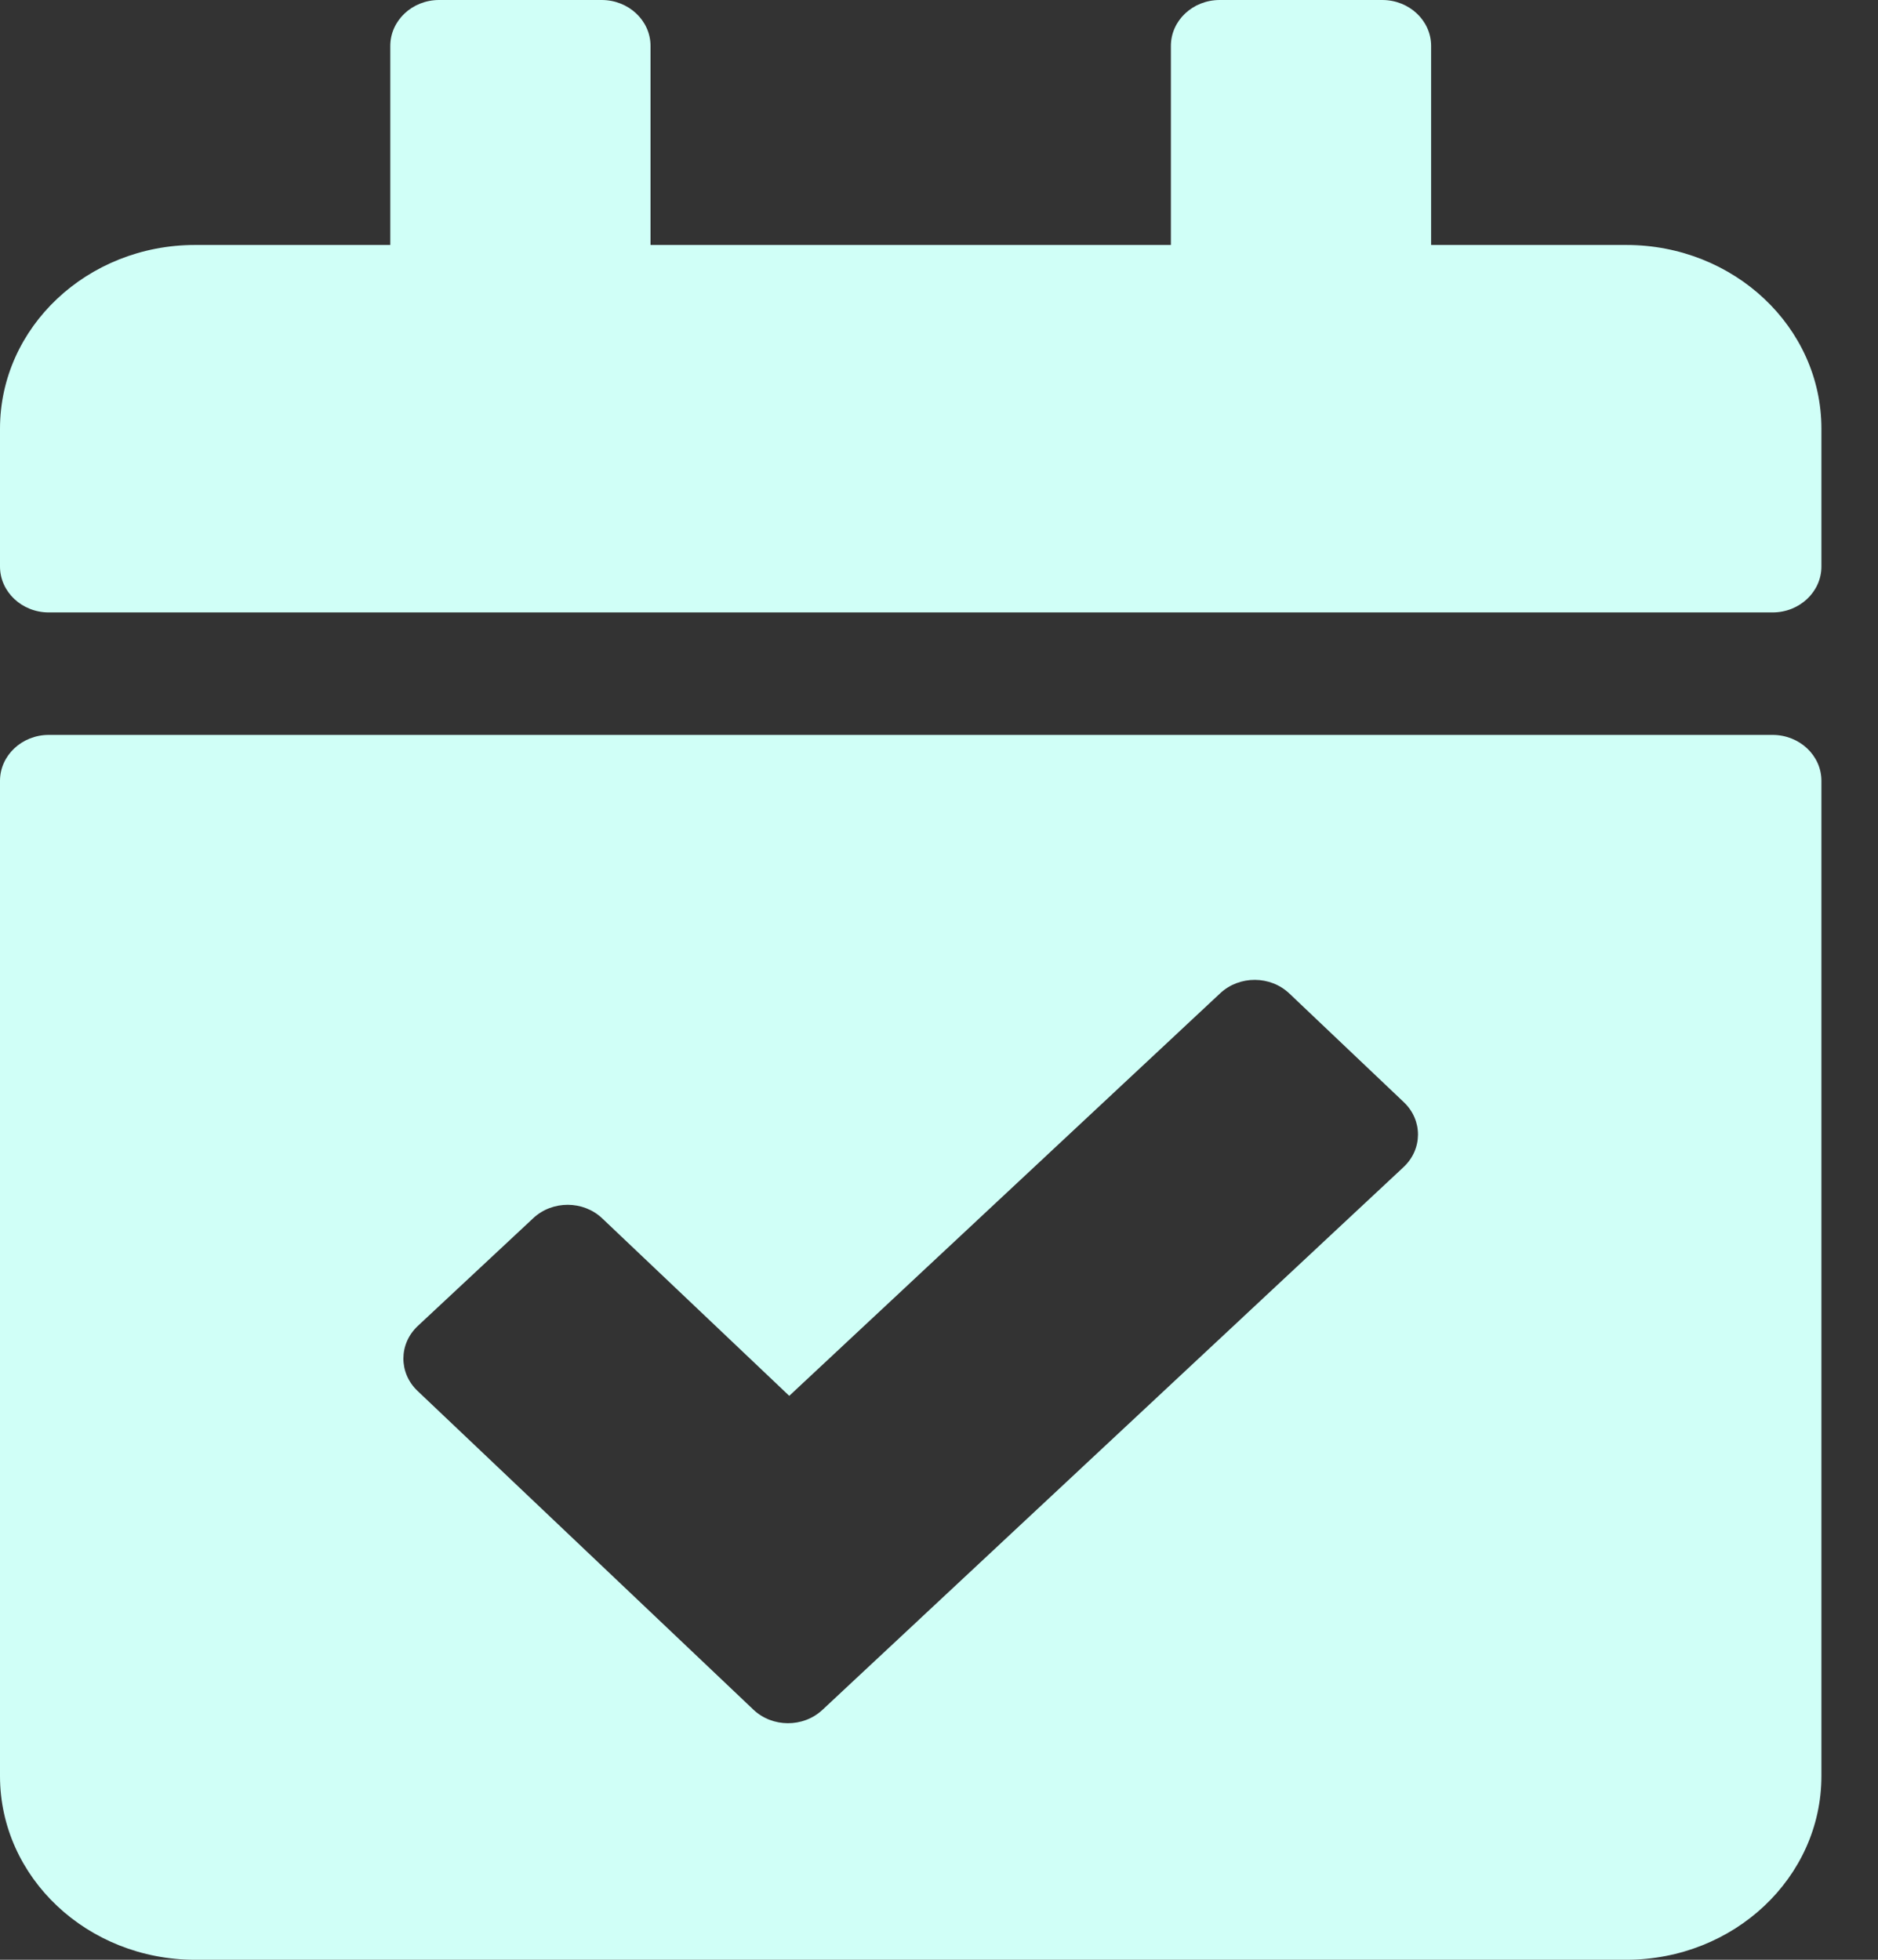 <svg width="23" height="24" viewBox="0 0 23 24" fill="none" xmlns="http://www.w3.org/2000/svg">
<rect x="0" y="0" width="23" height="24" fill="#333333" stroke="none"/>
<path d="M21.709 7.5H0.597C0.268 7.5 0 7.248 0 6.938V5.25C0 4.007 1.07 3 2.39 3H4.78V0.562C4.78 0.252 5.048 0 5.377 0H7.369C7.699 0 7.967 0.252 7.967 0.562V3H14.34V0.562C14.34 0.252 14.607 0 14.938 0H16.929C17.259 0 17.527 0.252 17.527 0.562V3H19.917C21.237 3 22.307 4.007 22.307 5.25V6.938C22.307 7.248 22.039 7.5 21.709 7.5ZM0.597 9H21.709C22.039 9 22.307 9.252 22.307 9.562V21.75C22.307 22.993 21.237 24 19.917 24H2.39C1.07 24 0 22.993 0 21.75V9.562C0 9.252 0.268 9 0.597 9ZM17.193 13.498L15.79 12.166C15.558 11.946 15.18 11.944 14.945 12.163L9.666 17.094L7.376 14.921C7.144 14.7 6.765 14.699 6.531 14.918L5.117 16.238C4.883 16.457 4.881 16.813 5.114 17.034L9.227 20.937C9.459 21.157 9.837 21.159 10.072 20.94L17.189 14.293C17.424 14.074 17.425 13.718 17.193 13.498Z" fill="#D0FFF7"/>
</svg>
